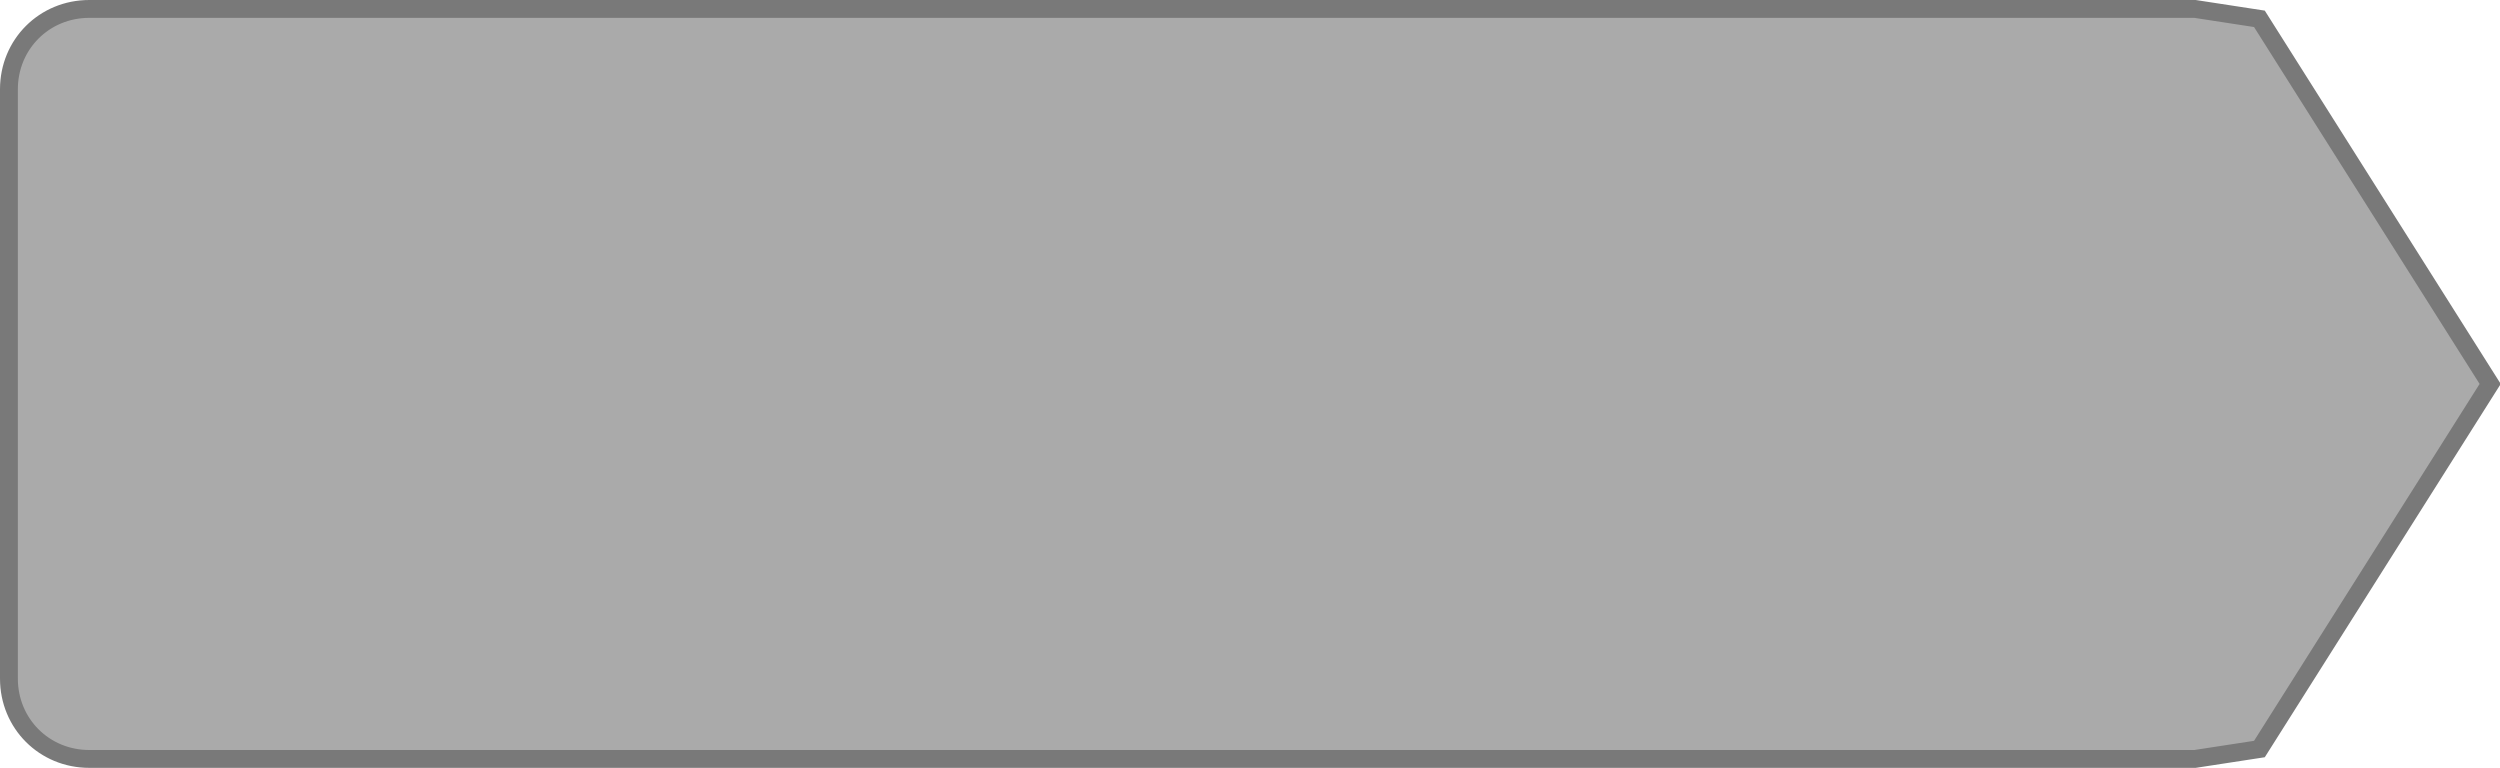 ﻿<?xml version="1.0" encoding="utf-8"?>
<svg version="1.1" xmlns:xlink="http://www.w3.org/1999/xlink" width="140px" height="43px" xmlns="http://www.w3.org/2000/svg">
  <g transform="matrix(1 0 0 1 -43 -5436 )">
    <path d="M 165.92 5436.5  C 165.92 5436.5  169.527 5437.054  169.527 5437.054  C 169.527 5437.054  182.449 5457.5  182.449 5457.5  C 182.449 5457.5  169.527 5477.946  169.527 5477.946  C 169.527 5477.946  165.92 5478.5  165.92 5478.5  C 165.92 5478.5  48 5478.5  48 5478.5  C 45.48 5478.5  43.5 5476.52  43.5 5474  C 43.5 5474  43.5 5441  43.5 5441  C 43.5 5438.48  45.48 5436.5  48 5436.5  C 48 5436.5  165.92 5436.5  165.92 5436.5  Z " fill-rule="nonzero" fill="#aaaaaa" stroke="none" />
    <path d="M 165.92 5436.5  C 165.92 5436.5  169.527 5437.054  169.527 5437.054  C 169.527 5437.054  182.449 5457.5  182.449 5457.5  C 182.449 5457.5  169.527 5477.946  169.527 5477.946  C 169.527 5477.946  165.92 5478.5  165.92 5478.5  C 165.92 5478.5  48 5478.5  48 5478.5  C 45.48 5478.5  43.5 5476.52  43.5 5474  C 43.5 5474  43.5 5441  43.5 5441  C 43.5 5438.48  45.48 5436.5  48 5436.5  C 48 5436.5  165.92 5436.5  165.92 5436.5  Z " stroke-width="1" stroke="#797979" fill="none" />
  </g>
</svg>